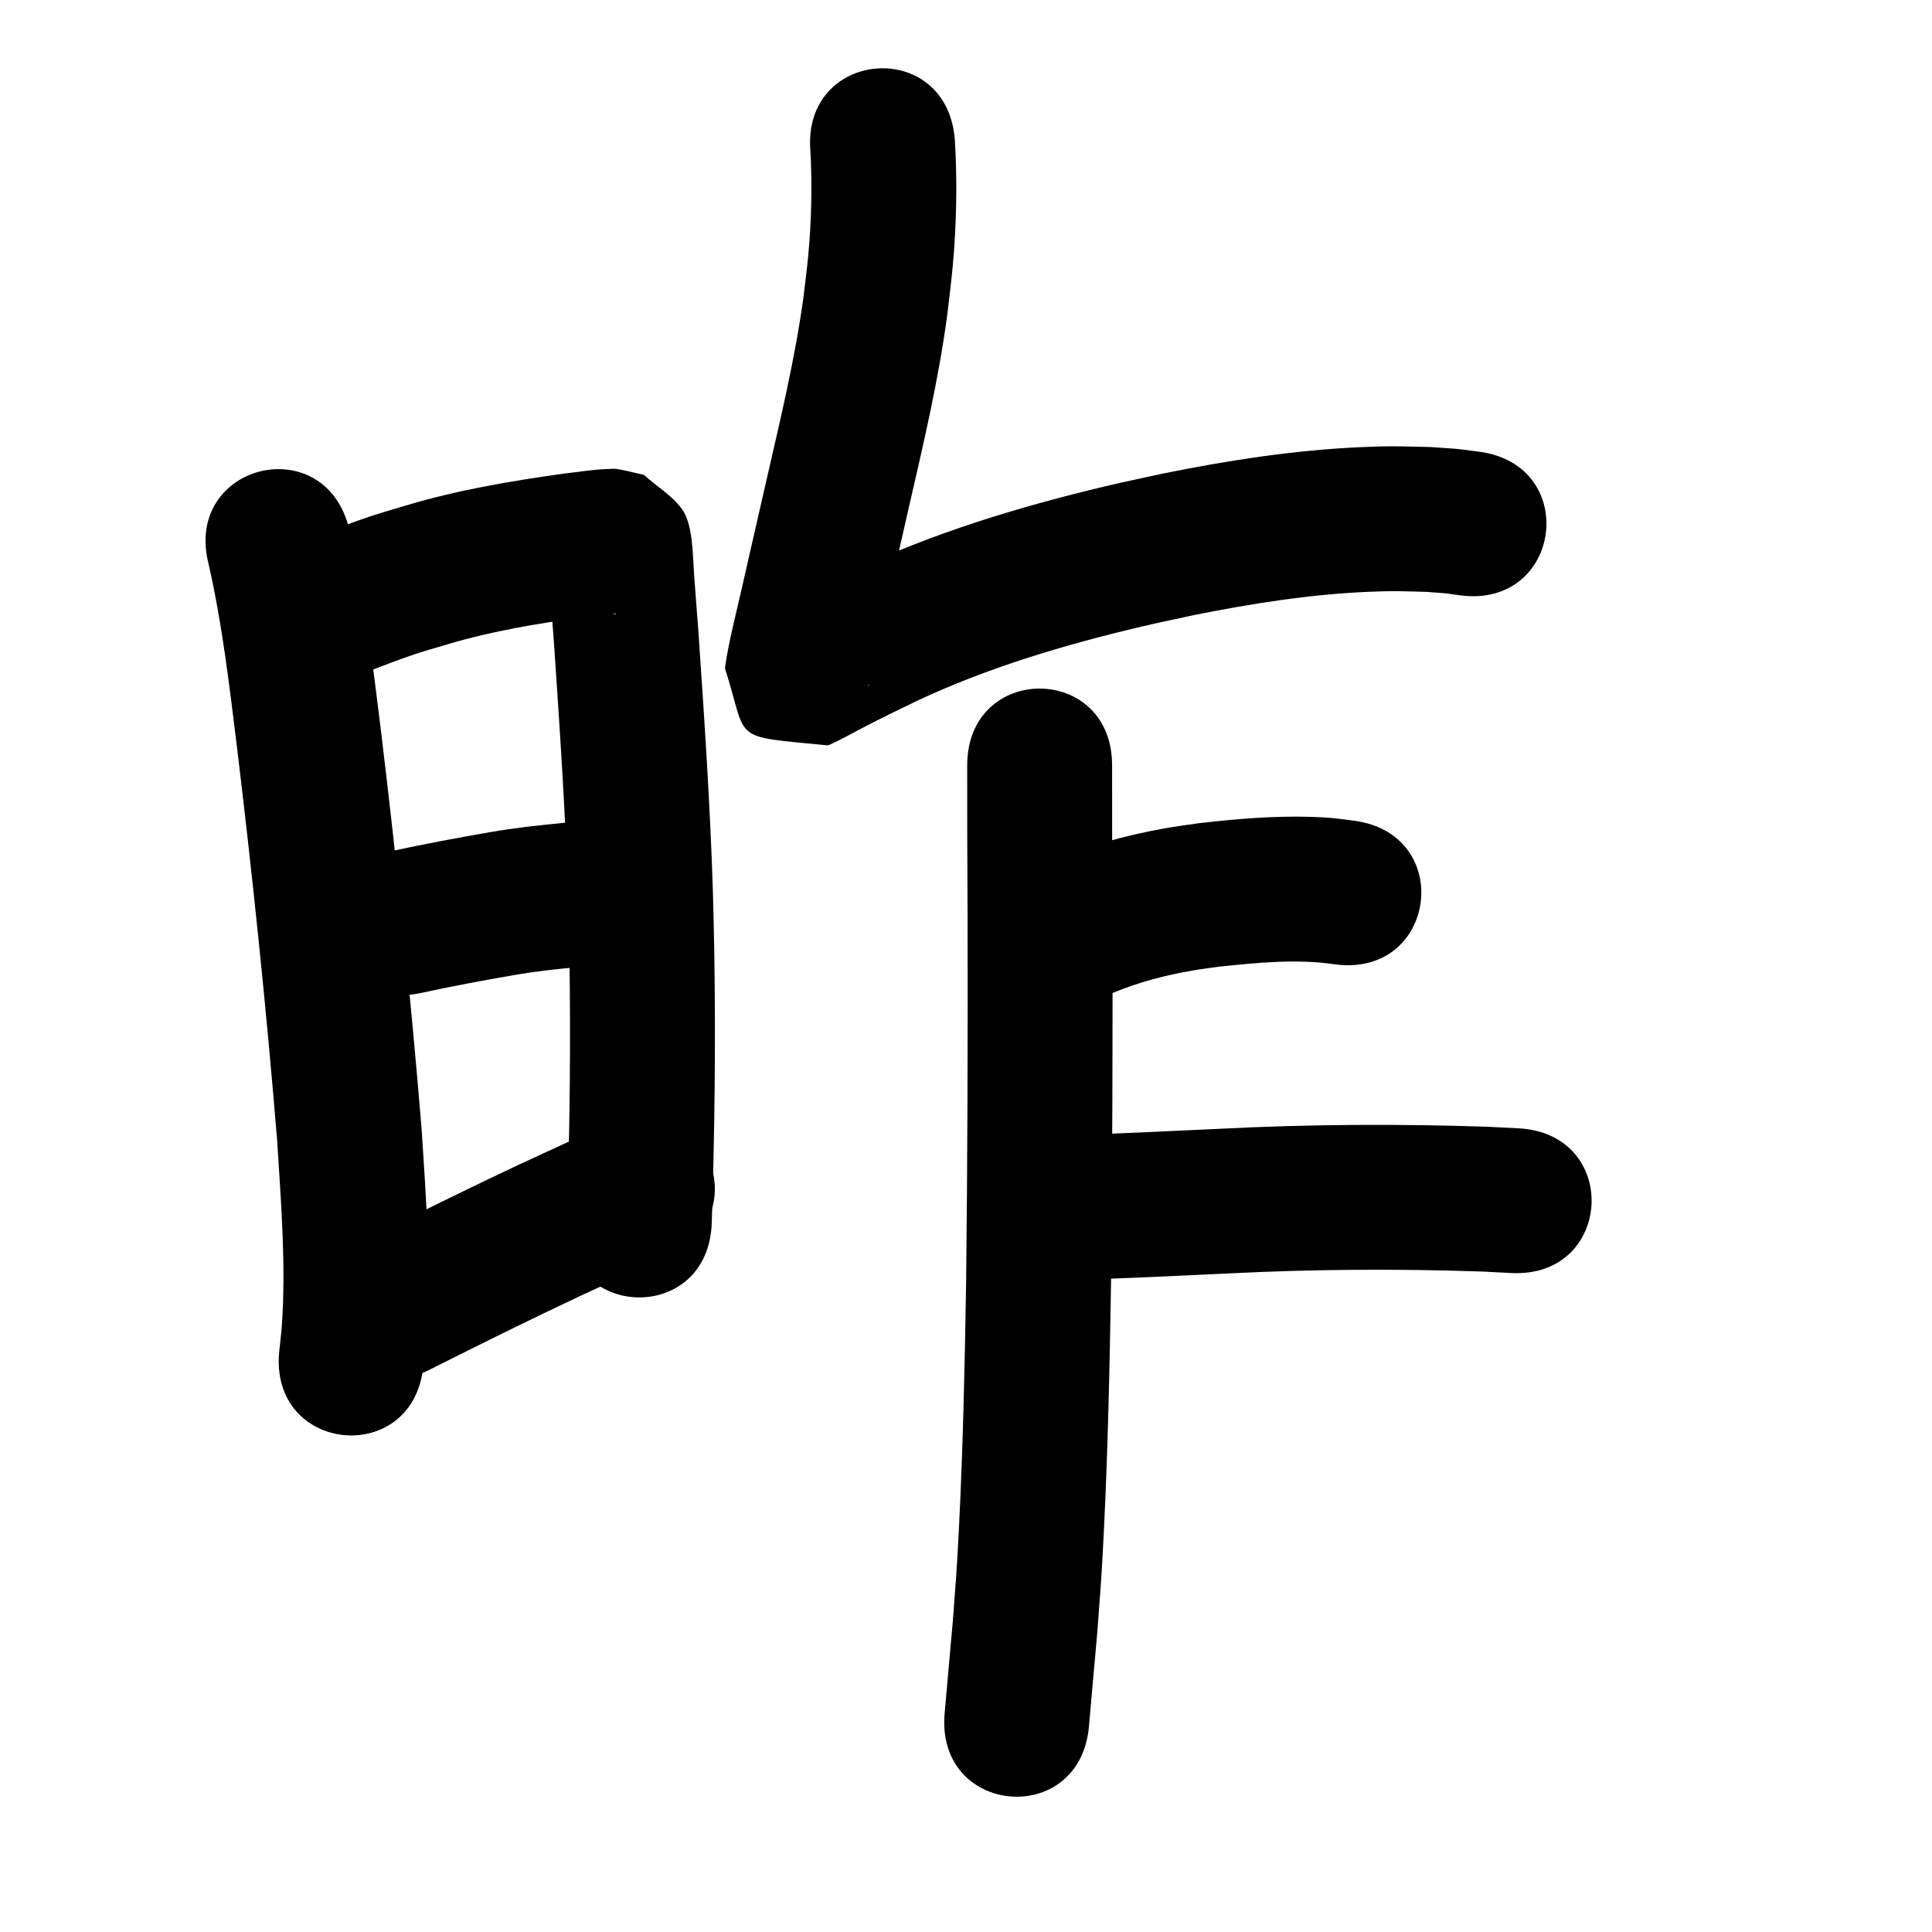 <?xml version="1.0" ?>
<svg xmlns="http://www.w3.org/2000/svg" width="1000" height="1000">
<path d="m 107.908,291.7 c 7.121,31.091 10.76,62.829 14.683,94.438 8.237,68.082 15.301,136.301 20.907,204.649 1.931,31.644 4.58,63.44 2.401,95.151 -0.314,4.565 -0.921,9.104 -1.381,13.656 -5.112,52.786 69.539,60.015 74.651,7.229 v 0 c 0.556,-5.944 1.29,-11.874 1.668,-17.832 2.209,-34.782 -0.333,-69.637 -2.59,-104.341 -5.703,-69.386 -12.856,-138.644 -21.228,-207.759 -4.308,-34.629 -8.381,-69.395 -16.36,-103.419 -12.89,-51.443 -85.641,-33.214 -72.751,18.229 z"/>
<path d="m 178.156,351.453 c 10.523,-2.711 20.464,-7.232 30.701,-10.814 10.593,-3.706 12.426,-4.092 23.485,-7.357 22.779,-6.762 46.251,-10.58 69.74,-13.851 5.08,-0.608 10.154,-1.333 15.258,-1.735 0.435,-0.034 1.206,-0.465 1.307,-0.042 0.101,0.421 -0.866,0.165 -1.293,0.098 -3.797,-0.597 -7.561,-1.389 -11.342,-2.083 -30.354,-25.212 -11.115,-4.366 -22.26,-25.012 -0.413,-0.765 0.035,1.738 0.085,2.605 0.167,2.903 0.359,5.805 0.565,8.706 0.217,3.042 2.264,29.959 2.345,31.021 2.957,43.768 5.944,87.557 7.307,131.411 0.317,10.198 0.457,20.4 0.685,30.6 0.696,45.186 0.184,90.378 -1.299,135.541 -1.734,53.005 73.226,55.456 74.96,2.452 v 0 c 1.516,-46.544 2.057,-93.118 1.32,-139.685 -0.242,-10.633 -0.393,-21.268 -0.725,-31.899 -1.401,-44.75 -4.437,-89.435 -7.463,-134.097 -0.765,-10.076 -1.571,-20.148 -2.289,-30.228 -0.683,-9.588 -0.541,-25.855 -6.286,-33.628 -5.238,-7.087 -13.12,-11.77 -19.679,-17.655 -4.578,-1.006 -9.107,-2.272 -13.735,-3.017 -1.674,-0.269 -3.392,-0.06 -5.086,-0.013 -7.626,0.213 -15.184,1.595 -22.754,2.381 -27.2,3.812 -54.353,8.379 -80.723,16.237 -4.947,1.478 -9.919,2.876 -14.841,4.433 -11.768,3.724 -23.291,8.137 -34.81,12.543 -51.681,11.9 -34.852,84.987 16.829,73.088 z"/>
<path d="m 217.989,513.949 c 16.251,-3.546 32.609,-6.572 48.996,-9.412 10.515,-1.805 21.121,-2.923 31.733,-3.945 52.782,-5.154 45.493,-79.799 -7.289,-74.645 v 0 c -12.463,1.231 -24.92,2.558 -37.269,4.695 -17.527,3.046 -35.025,6.281 -52.406,10.085 -51.776,11.48 -35.541,84.702 16.235,73.222 z"/>
<path d="m 221.259,709.503 c 26.146,-13.133 52.331,-26.158 78.811,-38.607 29.842,-13.777 14.625,-6.823 45.657,-20.852 48.323,-21.849 17.425,-90.188 -30.899,-68.339 v 0 c -31.734,14.35 -16.177,7.238 -46.678,21.323 -26.293,12.372 -52.343,25.217 -78.263,38.351 -48.171,22.183 -16.799,90.307 31.372,68.124 z"/>
<path d="m 419.482,78.377 c 0.944,18.094 0.524,36.303 -1.177,54.343 -0.661,7.006 -1.613,13.982 -2.419,20.972 -4.338,31.758 -11.865,62.945 -19.011,94.153 -3.093,13.508 -6.165,27.021 -9.257,40.529 -1.195,5.277 -2.394,10.553 -3.586,15.831 -3.107,13.746 -6.837,27.682 -8.822,41.632 12.342,38.499 1.874,34.918 53.103,39.951 1.291,0.127 17.413,-8.683 19.25,-9.634 10.059,-5.203 15.744,-7.888 26.333,-13.053 37.185,-17.529 76.838,-29.283 116.763,-38.728 9.09,-2.15 18.246,-4.007 27.369,-6.011 30.043,-6.026 60.414,-10.801 91.067,-12.078 13.01,-0.542 17.018,-0.247 29.467,0.079 12.481,0.987 6.745,0.332 17.227,1.791 52.585,6.881 62.315,-67.485 9.731,-74.366 v 0 c -15.917,-1.999 -7.525,-1.153 -25.189,-2.404 -15.38,-0.331 -20.098,-0.667 -36.097,0.058 -34.443,1.561 -68.587,6.836 -102.344,13.677 -9.908,2.19 -19.852,4.219 -29.723,6.569 -44.901,10.691 -89.394,24.193 -131.173,44.014 -5.309,2.593 -10.637,5.151 -15.928,7.78 -1.677,0.833 -17.428,8.749 -20.868,10.792 -0.14,0.083 -0.133,0.436 0.021,0.488 47.022,15.913 34.095,-0.922 45.483,39.782 -0.933,1.777 -0.317,0.693 0.762,-4.181 3.343,-15.102 6.938,-30.149 10.263,-45.256 3.087,-13.487 6.155,-26.977 9.242,-40.464 7.774,-33.958 15.883,-67.912 20.439,-102.495 0.909,-8.122 1.989,-16.227 2.726,-24.366 1.981,-21.888 2.414,-43.981 1.065,-65.918 -4.604,-52.833 -79.321,-46.321 -74.717,6.512 z"/>
<path d="m 500.62,396.185 c -0.053,25.495 0.067,50.99 0.186,76.485 0.153,63.758 -0.006,127.515 -0.744,191.269 -0.692,42.441 -1.596,84.894 -3.726,127.292 -1.101,21.915 -1.565,26.561 -3.136,47.707 -1.412,16.023 -2.899,32.04 -4.272,48.067 -4.522,52.84 70.205,59.235 74.727,6.395 v 0 c 1.395,-16.312 2.919,-32.613 4.34,-48.923 1.645,-22.283 2.116,-26.969 3.271,-50.017 2.164,-43.184 3.089,-86.425 3.791,-129.653 0.741,-64.16 0.904,-128.323 0.748,-192.486 -0.119,-25.378 -0.238,-50.756 -0.185,-76.135 0,-53.033 -75,-53.033 -75,0 z"/>
<path d="m 576.019,513.929 c 13.347,-5.607 27.478,-9.231 41.728,-11.672 4.482,-0.768 9.001,-1.297 13.502,-1.945 19.789,-2.041 39.902,-4.106 59.7,-1.175 52.569,7.001 62.47,-67.343 9.901,-74.344 v 0 c -9.552,-1.198 -11.319,-1.625 -21.369,-1.963 -19.789,-0.665 -39.597,1.033 -59.234,3.293 -5.848,0.886 -11.723,1.616 -17.545,2.659 -21.089,3.777 -42.005,9.523 -61.422,18.678 -47.001,24.564 -12.262,91.034 34.739,66.469 z"/>
<path d="m 551.431,662.058 c 2.279,0.07 4.557,0.201 6.837,0.208 5.015,0.017 15.911,-0.402 20.233,-0.565 18.889,-0.71 37.766,-1.672 56.648,-2.543 44.087,-2.23 88.229,-2.512 132.34,-0.991 4.877,0.252 9.754,0.503 14.631,0.755 52.964,2.712 56.798,-72.19 3.835,-74.902 v 0 c -5.302,-0.27 -10.604,-0.539 -15.906,-0.809 -46.115,-1.561 -92.264,-1.311 -138.355,1.027 -24.491,1.13 -48.981,2.387 -73.486,3.127 -52.816,-4.791 -59.591,69.903 -6.775,74.693 z"/>
</svg>
